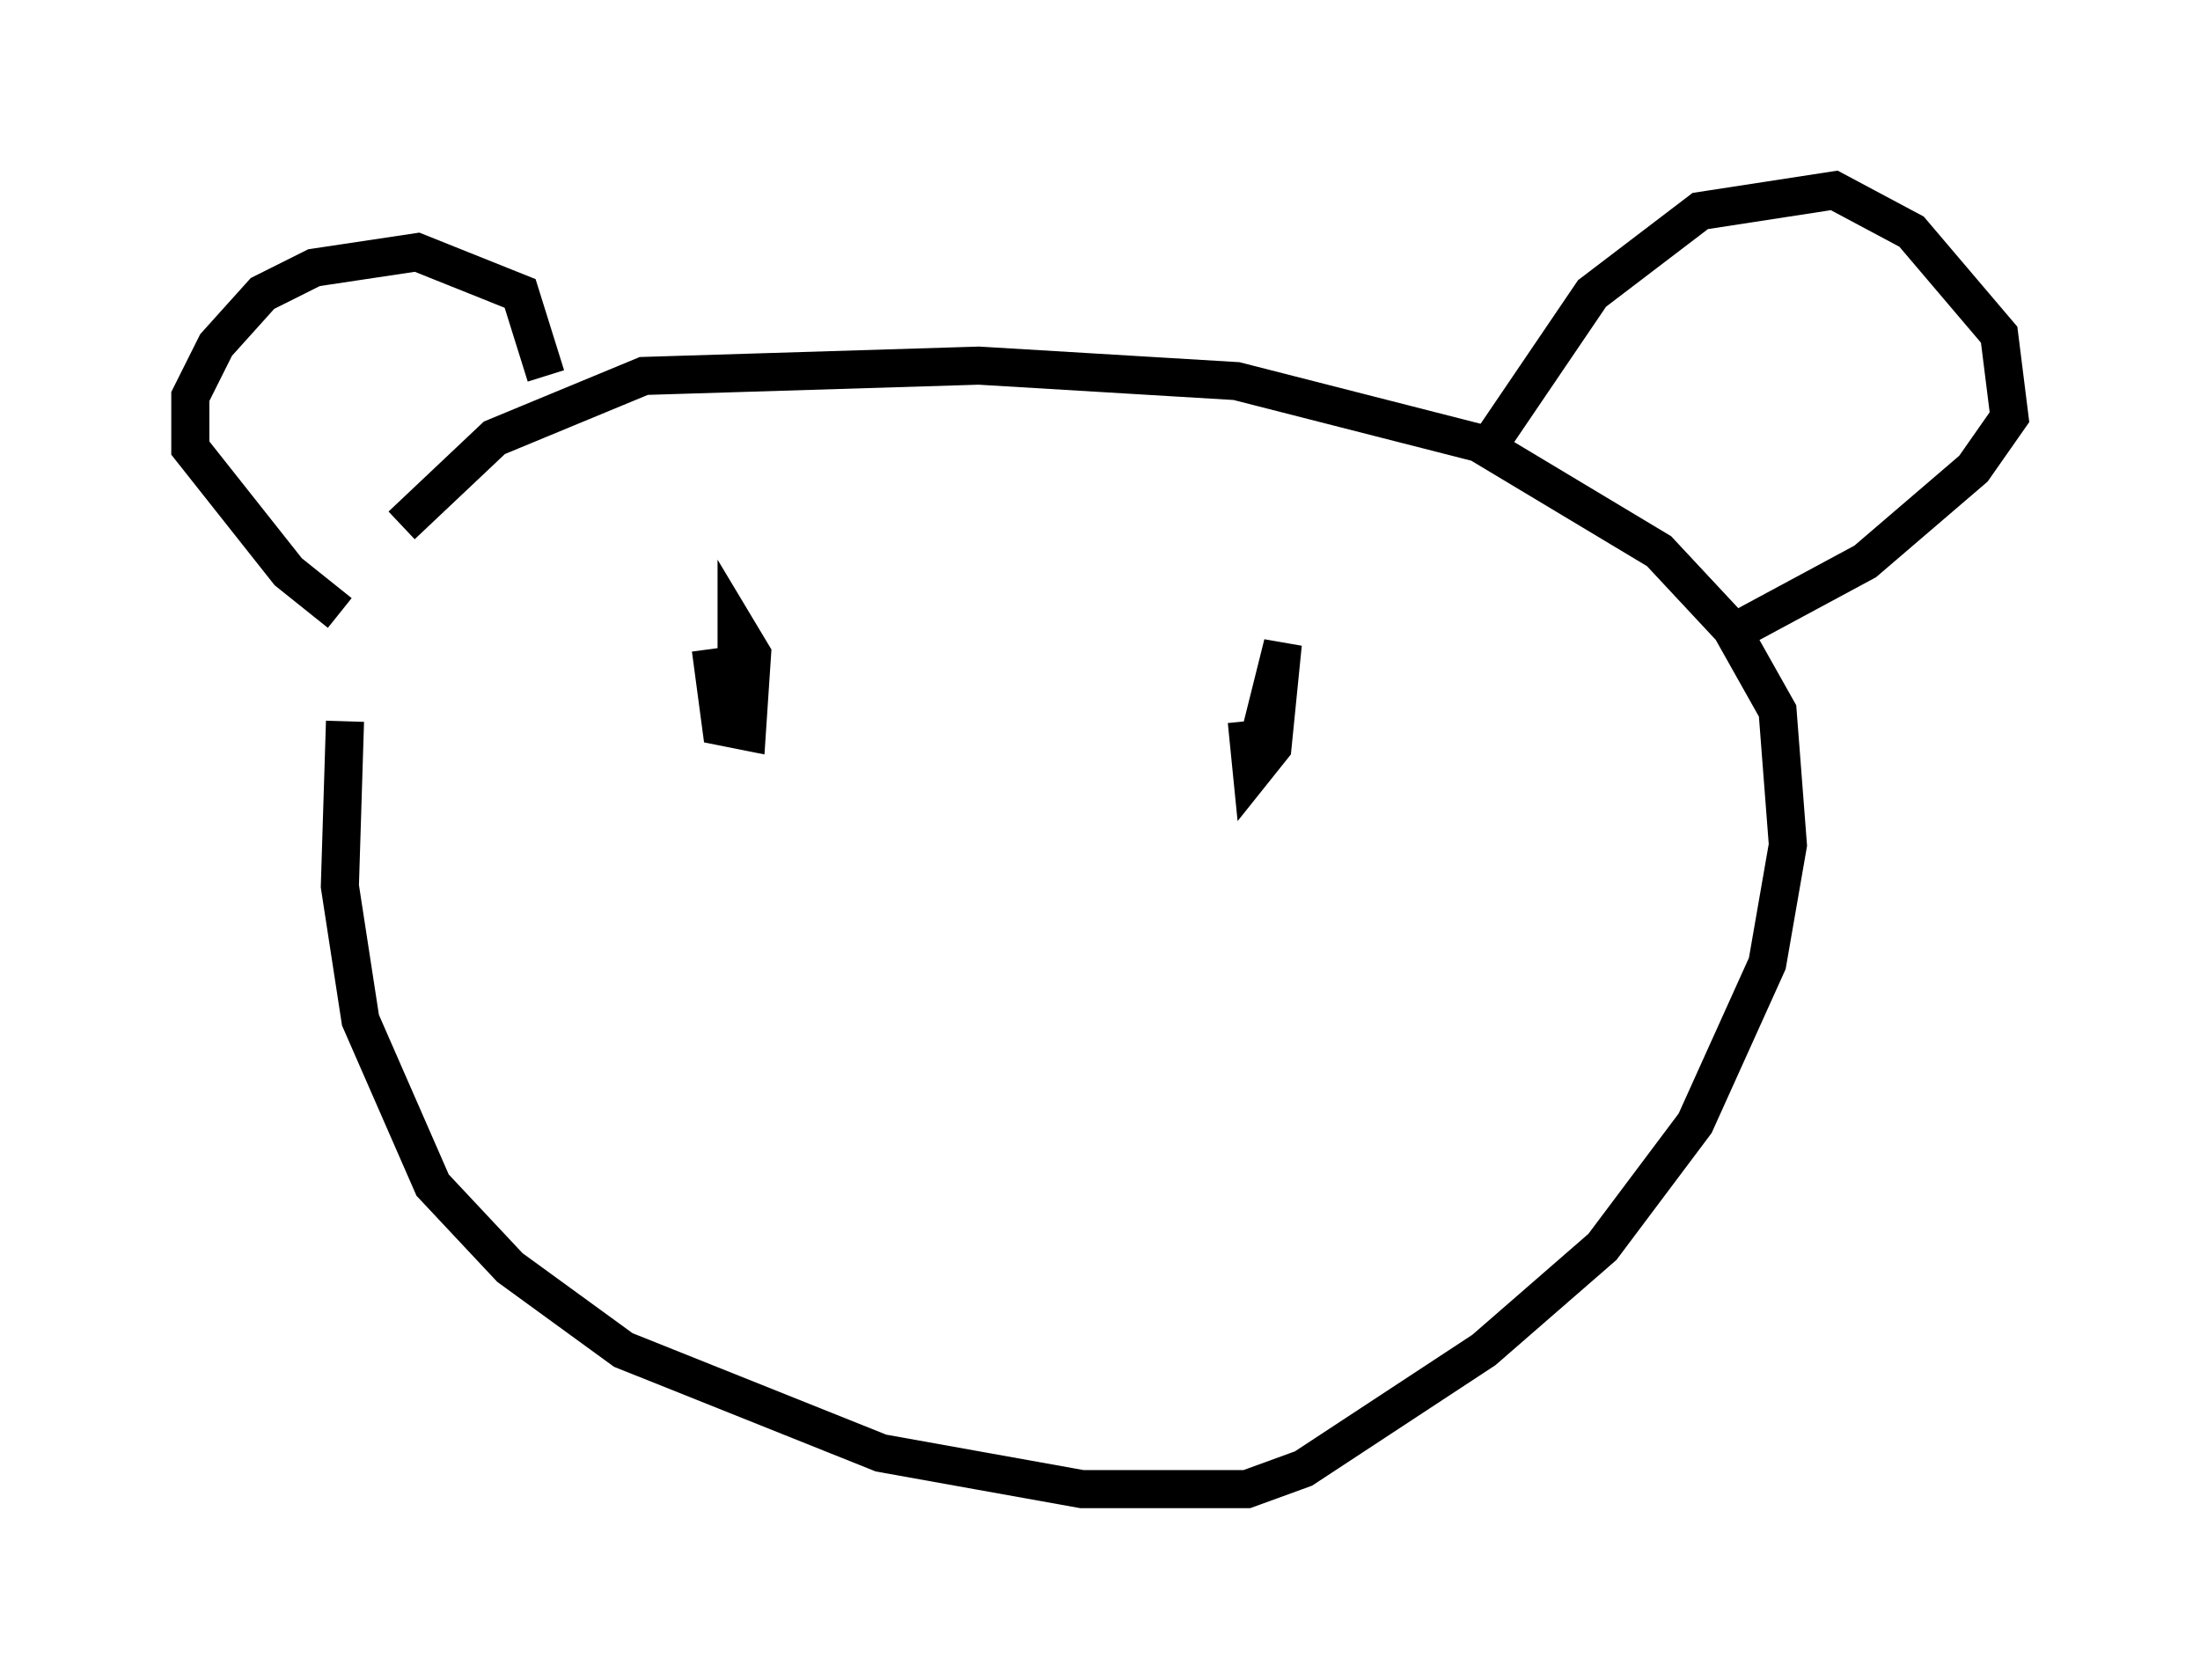 <?xml version="1.0" encoding="utf-8" ?>
<svg baseProfile="full" height="44.1" version="1.1" width="57.767" xmlns="http://www.w3.org/2000/svg" xmlns:ev="http://www.w3.org/2001/xml-events" xmlns:xlink="http://www.w3.org/1999/xlink"><defs /><rect fill="white" height="44.1" width="57.767" x="0" y="0" /><path d="M10.683, 14.202 m-1.624, 4.736 l-0.135, 4.33 0.541, 3.518 l1.894, 4.33 2.03, 2.165 l2.977, 2.165 6.766, 2.706 l5.277, 0.947 4.33, 0.0 l1.488, -0.541 4.736, -3.112 l3.112, -2.706 2.436, -3.248 l1.894, -4.195 0.541, -3.112 l-0.271, -3.518 -1.218, -2.165 l-1.894, -2.03 -4.736, -2.842 l-6.36, -1.624 -6.766, -0.406 l-8.796, 0.271 -3.924, 1.624 l-2.436, 2.3 m-1.624, 2.3 l-1.353, -1.083 -2.571, -3.248 l0.0, -1.353 0.677, -1.353 l1.218, -1.353 1.353, -0.677 l2.706, -0.406 2.706, 1.083 l0.677, 2.165 m24.898, 1.624 l2.571, -3.789 2.842, -2.165 l3.518, -0.541 2.03, 1.083 l2.3, 2.706 0.271, 2.165 l-0.947, 1.353 -2.842, 2.436 l-3.518, 1.894 m-26.793, 0.406 l0.271, 2.03 0.677, 0.135 l0.135, -2.03 -0.406, -0.677 l0.0, 1.894 m13.396, 0.541 l0.135, 1.353 0.541, -0.677 l0.271, -2.706 -0.541, 2.165 " fill="none" stroke="black" stroke-width="1" /></svg>